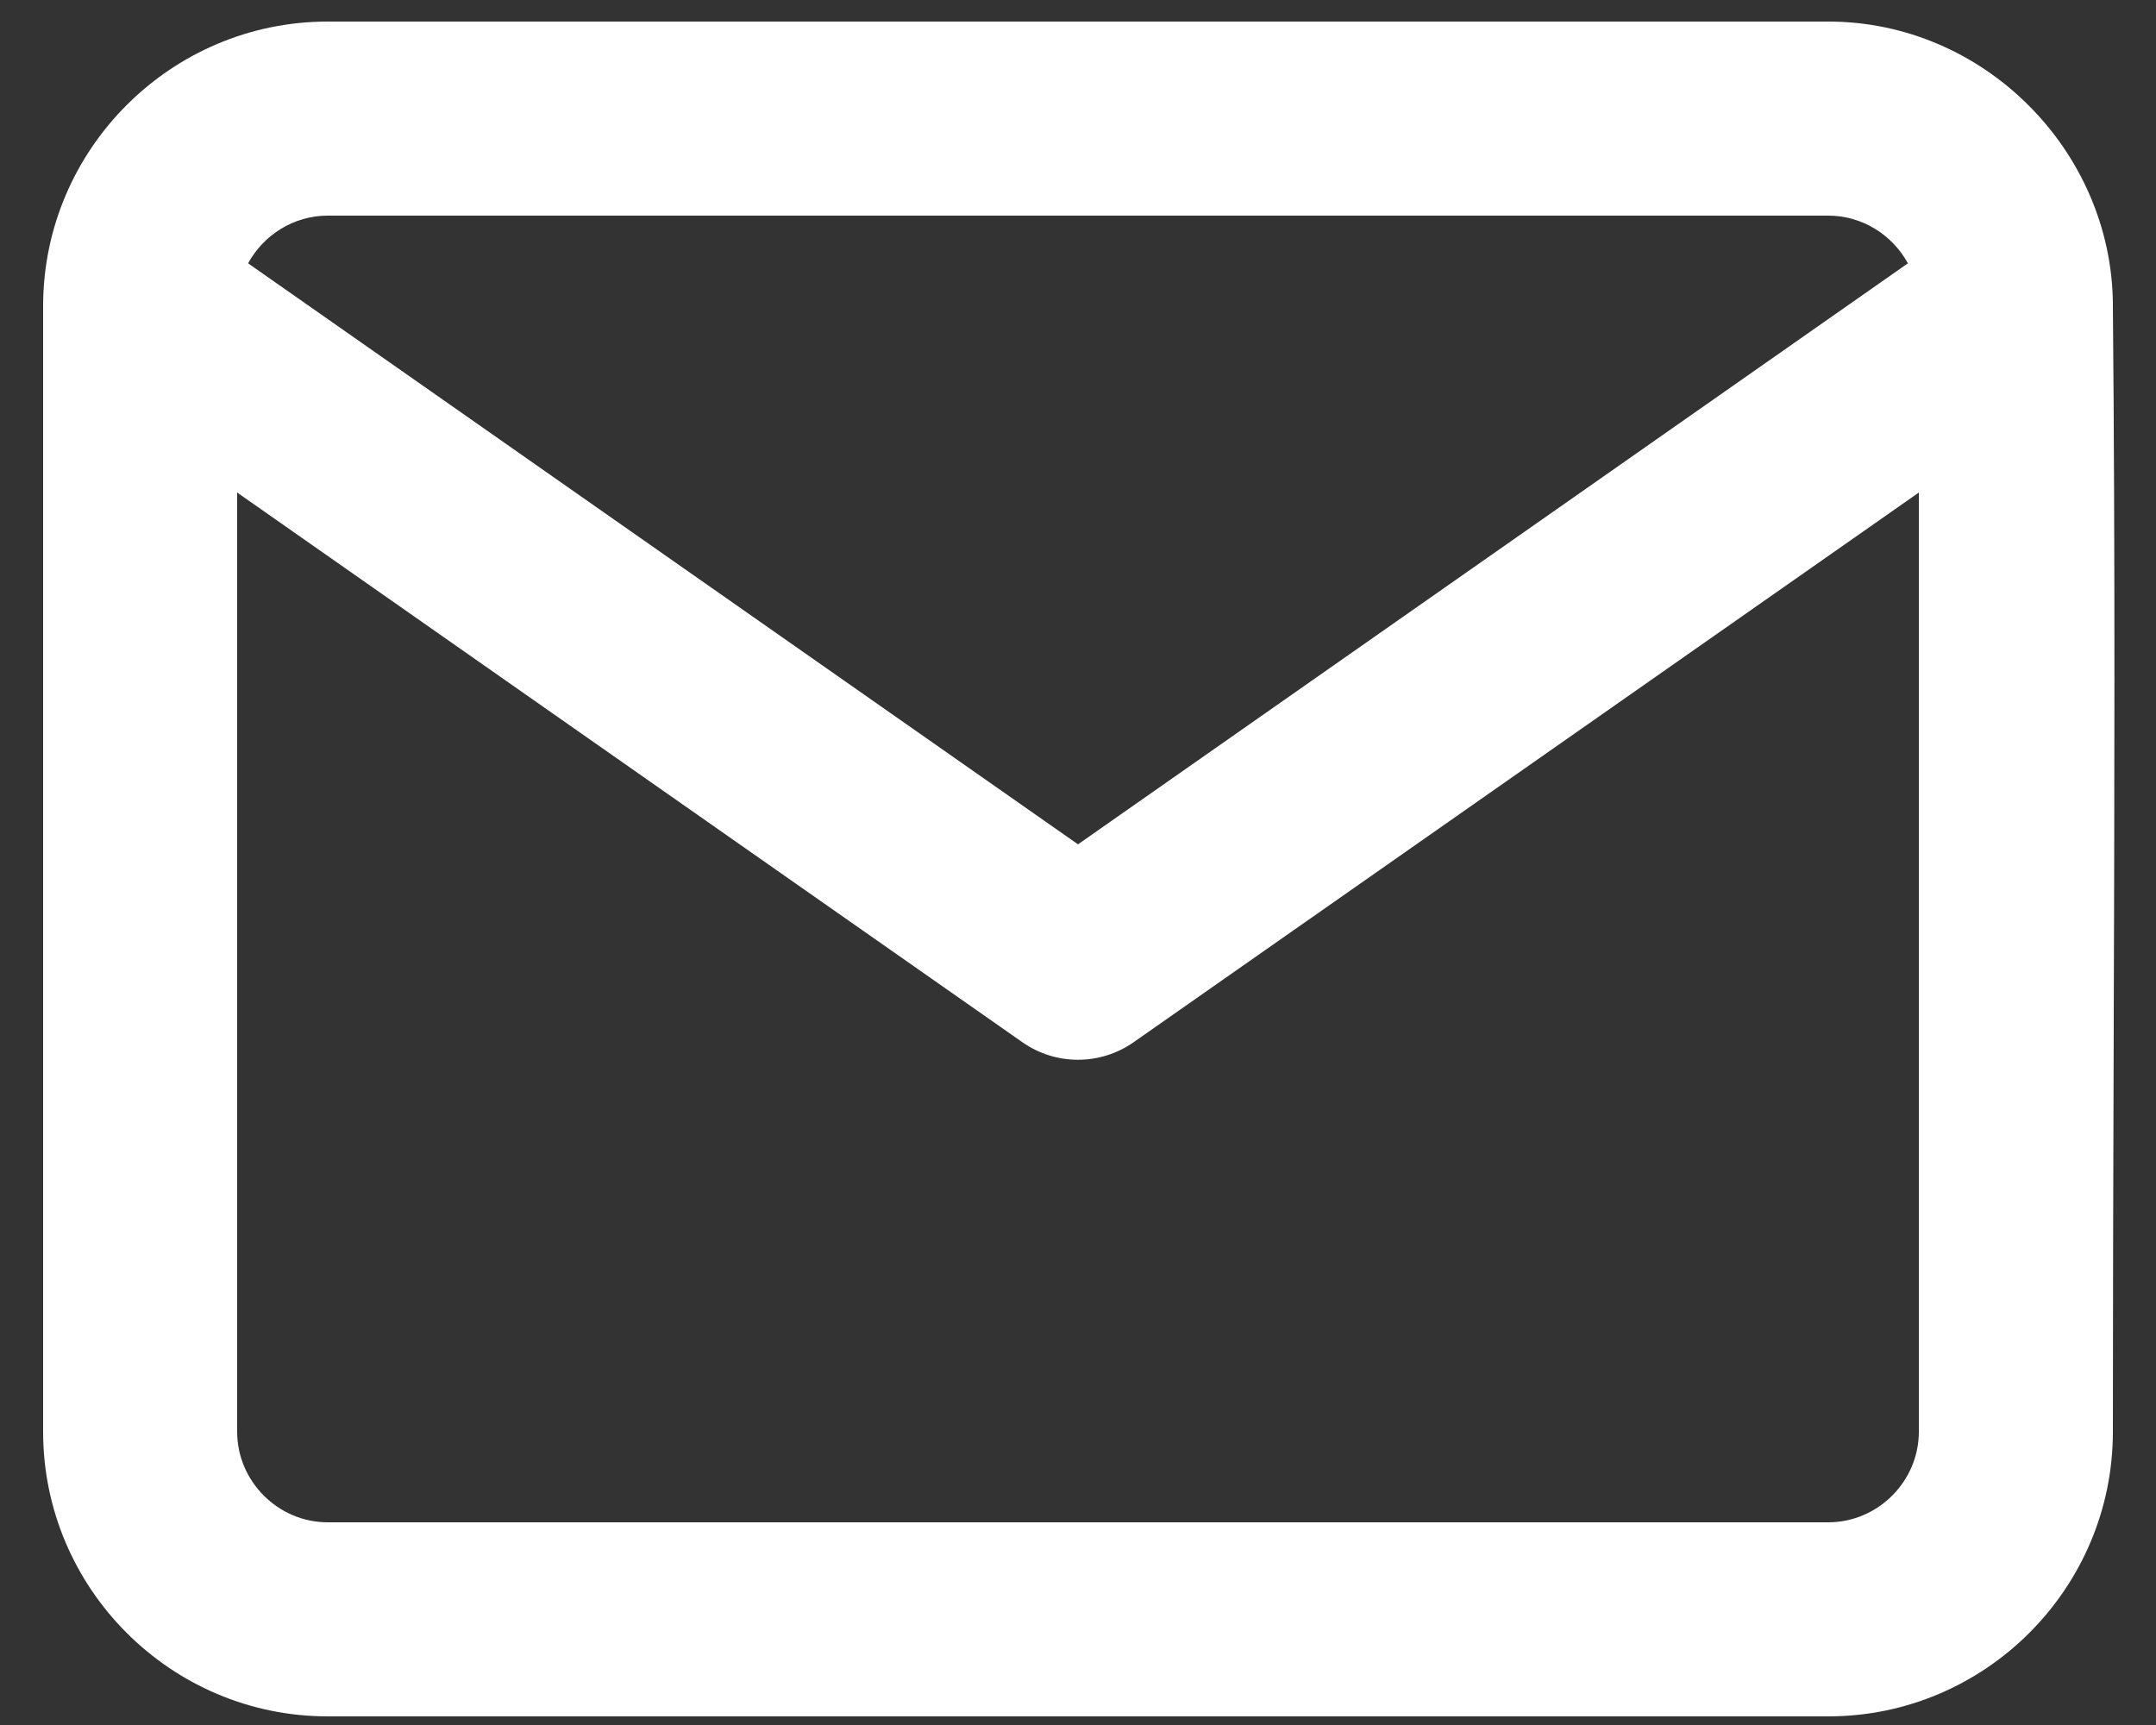 <svg width="40" height="32" viewBox="0 0 40 32" fill="none" xmlns="http://www.w3.org/2000/svg">
<rect x="0" y="0" width="40" height="32" fill="#333333" stroke="none"/>
<path fill-rule="evenodd" clip-rule="evenodd" d="M4.603 4.885C4.889 4.36 5.447 4 6.08 4H33.92C34.553 4 35.111 4.36 35.397 4.885L20 15.663L4.603 4.885ZM0.8 5.659C0.8 5.671 0.8 5.682 0.8 5.693V26.56C0.8 29.468 3.172 31.84 6.08 31.84H33.92C36.828 31.84 39.2 29.468 39.2 26.56C39.2 24.238 39.207 21.915 39.214 19.592C39.229 14.955 39.243 10.318 39.2 5.682C39.2 5.668 39.2 5.655 39.2 5.641C39.2 5.638 39.2 5.634 39.2 5.631C39.173 2.796 36.811 0.4 33.92 0.4H6.08C3.179 0.4 0.811 2.761 0.8 5.659ZM35.6 9.137V26.56C35.6 27.48 34.84 28.24 33.92 28.24H6.08C5.16 28.24 4.4 27.48 4.4 26.56V9.137L18.968 19.334C19.587 19.768 20.412 19.768 21.032 19.334L35.6 9.137Z" fill="white"/>
</svg>
